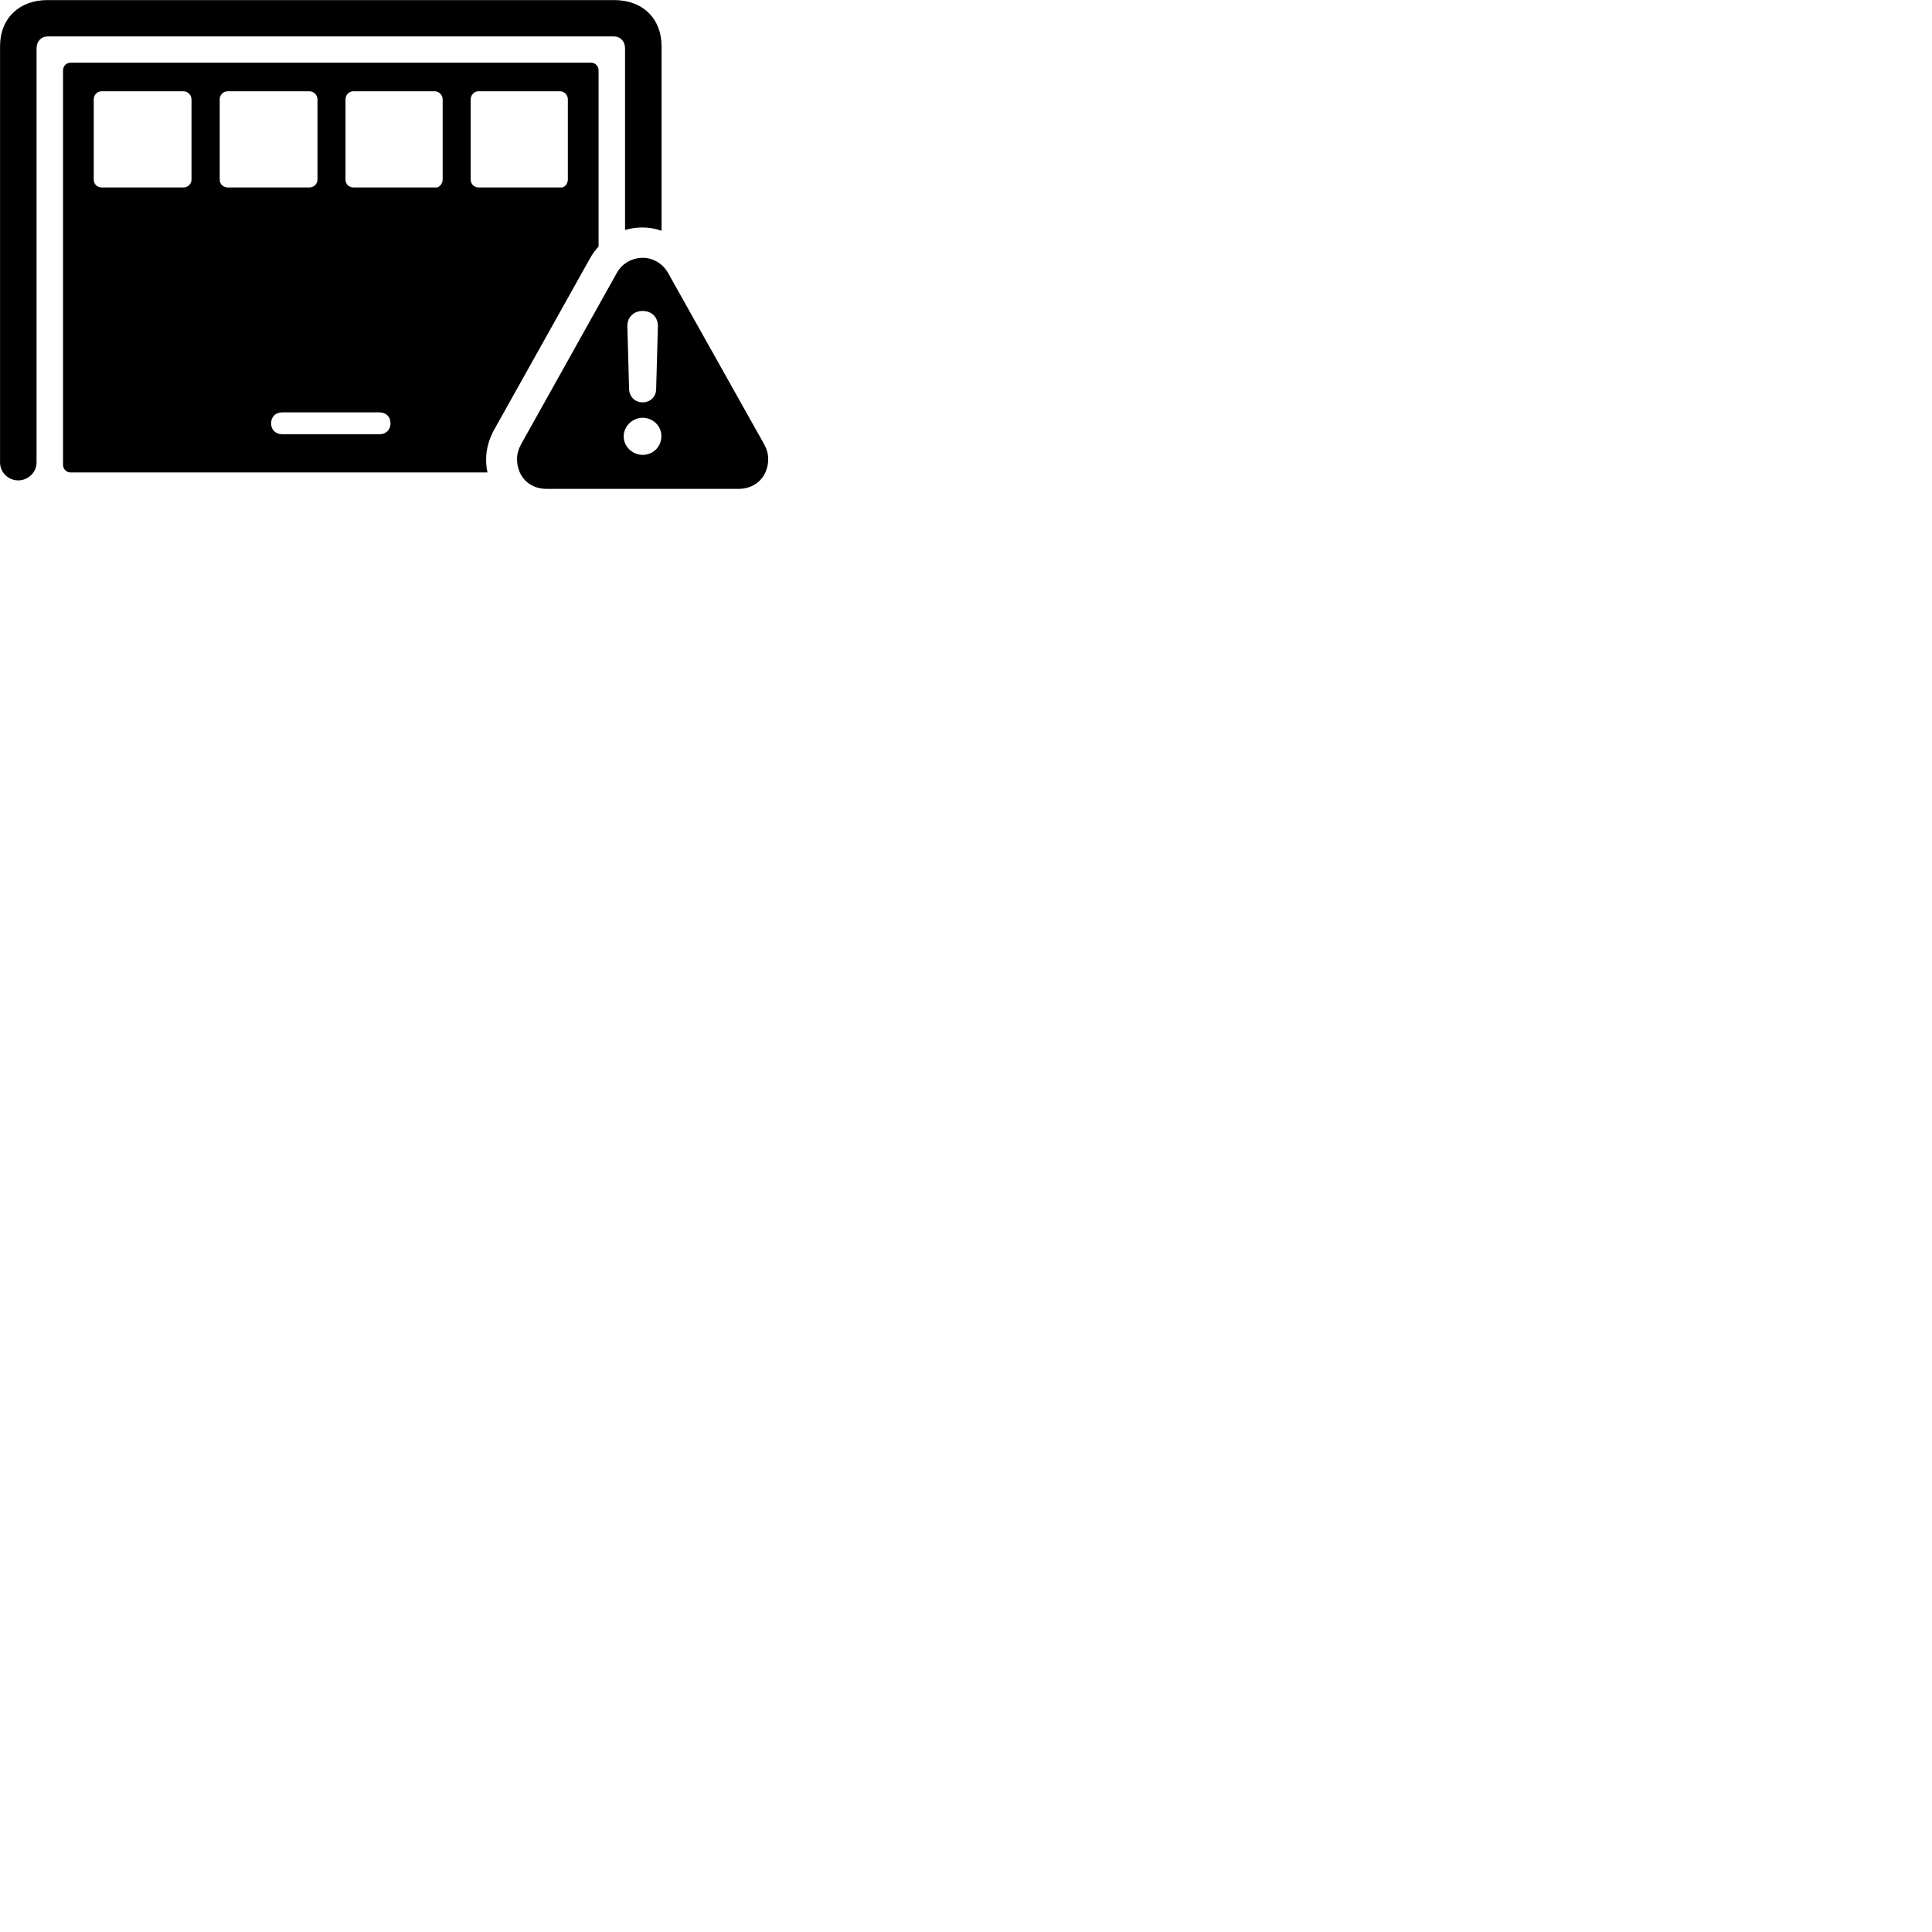 
        <svg xmlns="http://www.w3.org/2000/svg" viewBox="0 0 100 100">
            <path d="M0.942 24.864C1.462 24.864 1.892 24.445 1.892 23.934V2.505C1.892 2.135 2.132 1.885 2.482 1.885H31.762C32.112 1.885 32.352 2.135 32.352 2.505V11.905C32.662 11.815 32.932 11.774 33.262 11.774C33.582 11.774 33.942 11.835 34.242 11.944V2.394C34.242 0.965 33.272 0.004 31.792 0.004H2.452C0.982 0.004 0.002 0.965 0.002 2.394V23.934C0.002 24.445 0.422 24.864 0.942 24.864ZM3.652 24.454H25.232C25.192 24.255 25.162 24.084 25.162 23.774C25.162 23.235 25.322 22.695 25.582 22.235L30.532 13.384C30.652 13.165 30.822 12.925 30.982 12.764V3.644C30.982 3.425 30.812 3.244 30.602 3.244H3.652C3.432 3.244 3.262 3.425 3.262 3.644V24.055C3.262 24.274 3.432 24.454 3.652 24.454ZM5.262 9.704C5.032 9.704 4.852 9.524 4.852 9.294V5.144C4.852 4.915 5.032 4.724 5.262 4.724H9.492C9.722 4.724 9.912 4.915 9.912 5.144V9.294C9.912 9.524 9.722 9.704 9.492 9.704ZM11.792 9.704C11.552 9.704 11.372 9.524 11.372 9.294V5.144C11.372 4.915 11.552 4.724 11.792 4.724H16.012C16.242 4.724 16.432 4.915 16.432 5.144V9.294C16.432 9.524 16.242 9.704 16.012 9.704ZM18.292 9.704C18.062 9.704 17.882 9.524 17.882 9.294V5.144C17.882 4.915 18.062 4.724 18.292 4.724H22.502C22.722 4.724 22.912 4.915 22.912 5.144V9.294C22.912 9.524 22.722 9.704 22.592 9.704ZM24.772 9.704C24.542 9.704 24.362 9.524 24.362 9.294V5.144C24.362 4.915 24.542 4.724 24.772 4.724H28.982C29.212 4.724 29.392 4.915 29.392 5.144V9.294C29.392 9.524 29.212 9.704 29.072 9.704ZM28.302 25.305H38.212C39.162 25.305 39.762 24.625 39.762 23.755C39.762 23.494 39.692 23.255 39.552 22.994L34.582 14.134C34.292 13.614 33.772 13.345 33.272 13.345C32.742 13.345 32.202 13.614 31.922 14.134L26.972 22.994C26.832 23.255 26.762 23.494 26.762 23.755C26.762 24.625 27.352 25.305 28.302 25.305ZM33.262 20.825C32.872 20.825 32.582 20.544 32.562 20.154L32.472 16.884C32.462 16.434 32.792 16.095 33.262 16.095C33.742 16.095 34.062 16.434 34.052 16.884L33.962 20.154C33.952 20.544 33.652 20.825 33.262 20.825ZM14.602 22.474C14.262 22.474 14.032 22.244 14.032 21.915C14.032 21.575 14.262 21.345 14.602 21.345H19.652C19.982 21.345 20.212 21.575 20.212 21.915C20.212 22.244 19.982 22.474 19.652 22.474ZM33.262 23.544C32.742 23.544 32.282 23.125 32.282 22.584C32.282 22.055 32.742 21.625 33.262 21.625C33.802 21.625 34.242 22.055 34.232 22.584C34.232 23.125 33.802 23.544 33.262 23.544Z" />
        </svg>
    